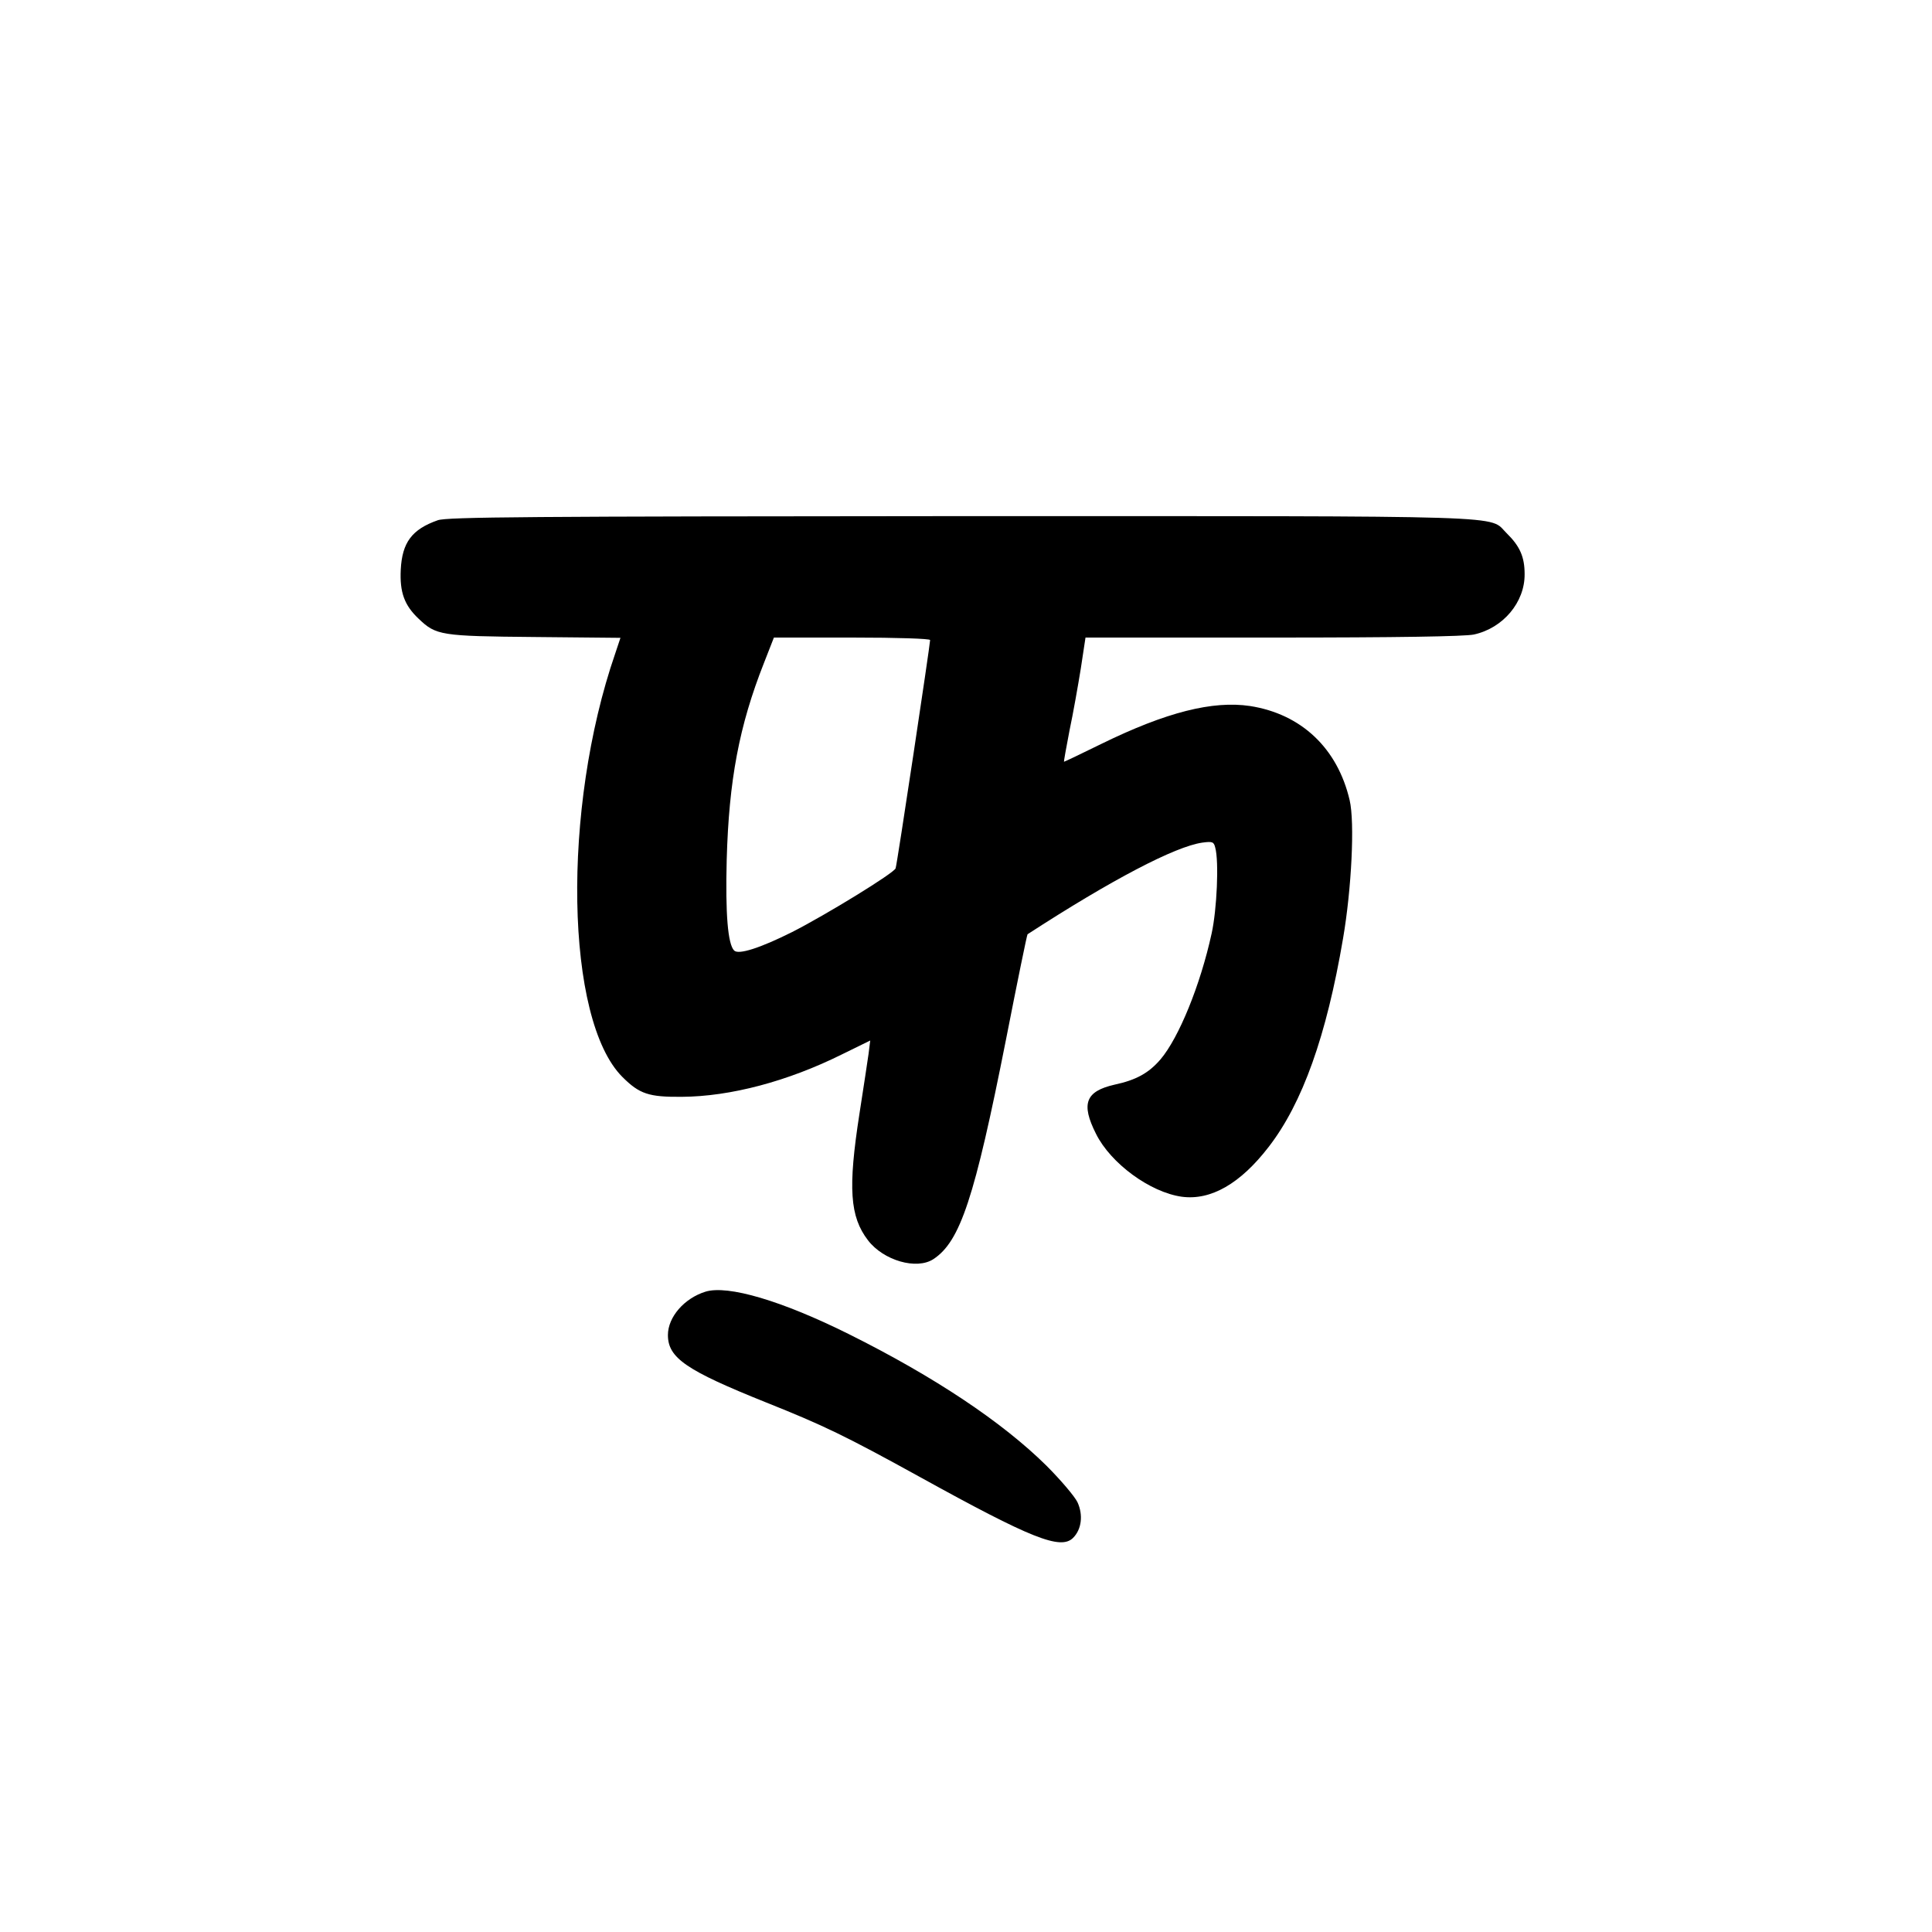 <?xml version="1.0" standalone="no"?>
<!DOCTYPE svg PUBLIC "-//W3C//DTD SVG 20010904//EN"
 "http://www.w3.org/TR/2001/REC-SVG-20010904/DTD/svg10.dtd">
<svg version="1.0" xmlns="http://www.w3.org/2000/svg"
 width="700pt" height="700pt" viewBox="0 0 700 700"
 preserveAspectRatio="xMidYMid meet">
<g transform="translate(0,700) scale(0.1,-0.1)"
fill="#000000" stroke="none">
<path d="M1586 5115 c-94 -33 -129 -81 -134 -179 -4 -82 13 -129 65 -178 63
-60 79 -63 420 -66 l311 -3 -19 -57 c-194 -562 -181 -1327 26 -1534 62 -62 96
-73 215 -72 176 1 384 56 581 154 l102 50 -6 -48 c-4 -26 -18 -123 -33 -217
-42 -270 -35 -373 31 -459 56 -73 176 -108 237 -68 97 64 149 220 263 796 41
209 76 380 78 381 305 198 535 318 633 332 37 5 42 3 47 -18 14 -50 6 -225
-13 -311 -41 -188 -119 -378 -185 -456 -43 -50 -88 -75 -167 -92 -105 -24
-122 -69 -67 -178 53 -107 196 -212 311 -228 105 -14 212 47 315 181 122 158
209 401 269 754 31 180 43 422 24 502 -44 188 -175 312 -361 341 -135 20 -303
-22 -538 -137 -73 -36 -134 -65 -136 -65 -1 0 8 51 20 113 13 61 31 163 41
225 l17 112 678 0 c452 0 695 4 729 11 106 23 185 117 184 219 0 62 -17 101
-65 148 -68 66 70 62 -1978 62 -1567 -1 -1862 -3 -1895 -15z m1784 -434 c0
-16 -120 -815 -125 -827 -5 -17 -253 -169 -375 -231 -116 -58 -194 -83 -210
-67 -23 23 -32 133 -27 329 8 288 45 485 135 713 l36 92 283 0 c165 0 283 -4
283 -9z"/>
<path d="M2556 2320 c-77 -24 -136 -92 -136 -157 0 -83 66 -128 355 -244 208
-83 287 -121 559 -271 402 -222 509 -265 554 -220 31 31 37 83 16 129 -10 21
-61 81 -113 133 -159 157 -404 321 -715 476 -243 121 -439 179 -520 154z"/>
</g>
</svg>
